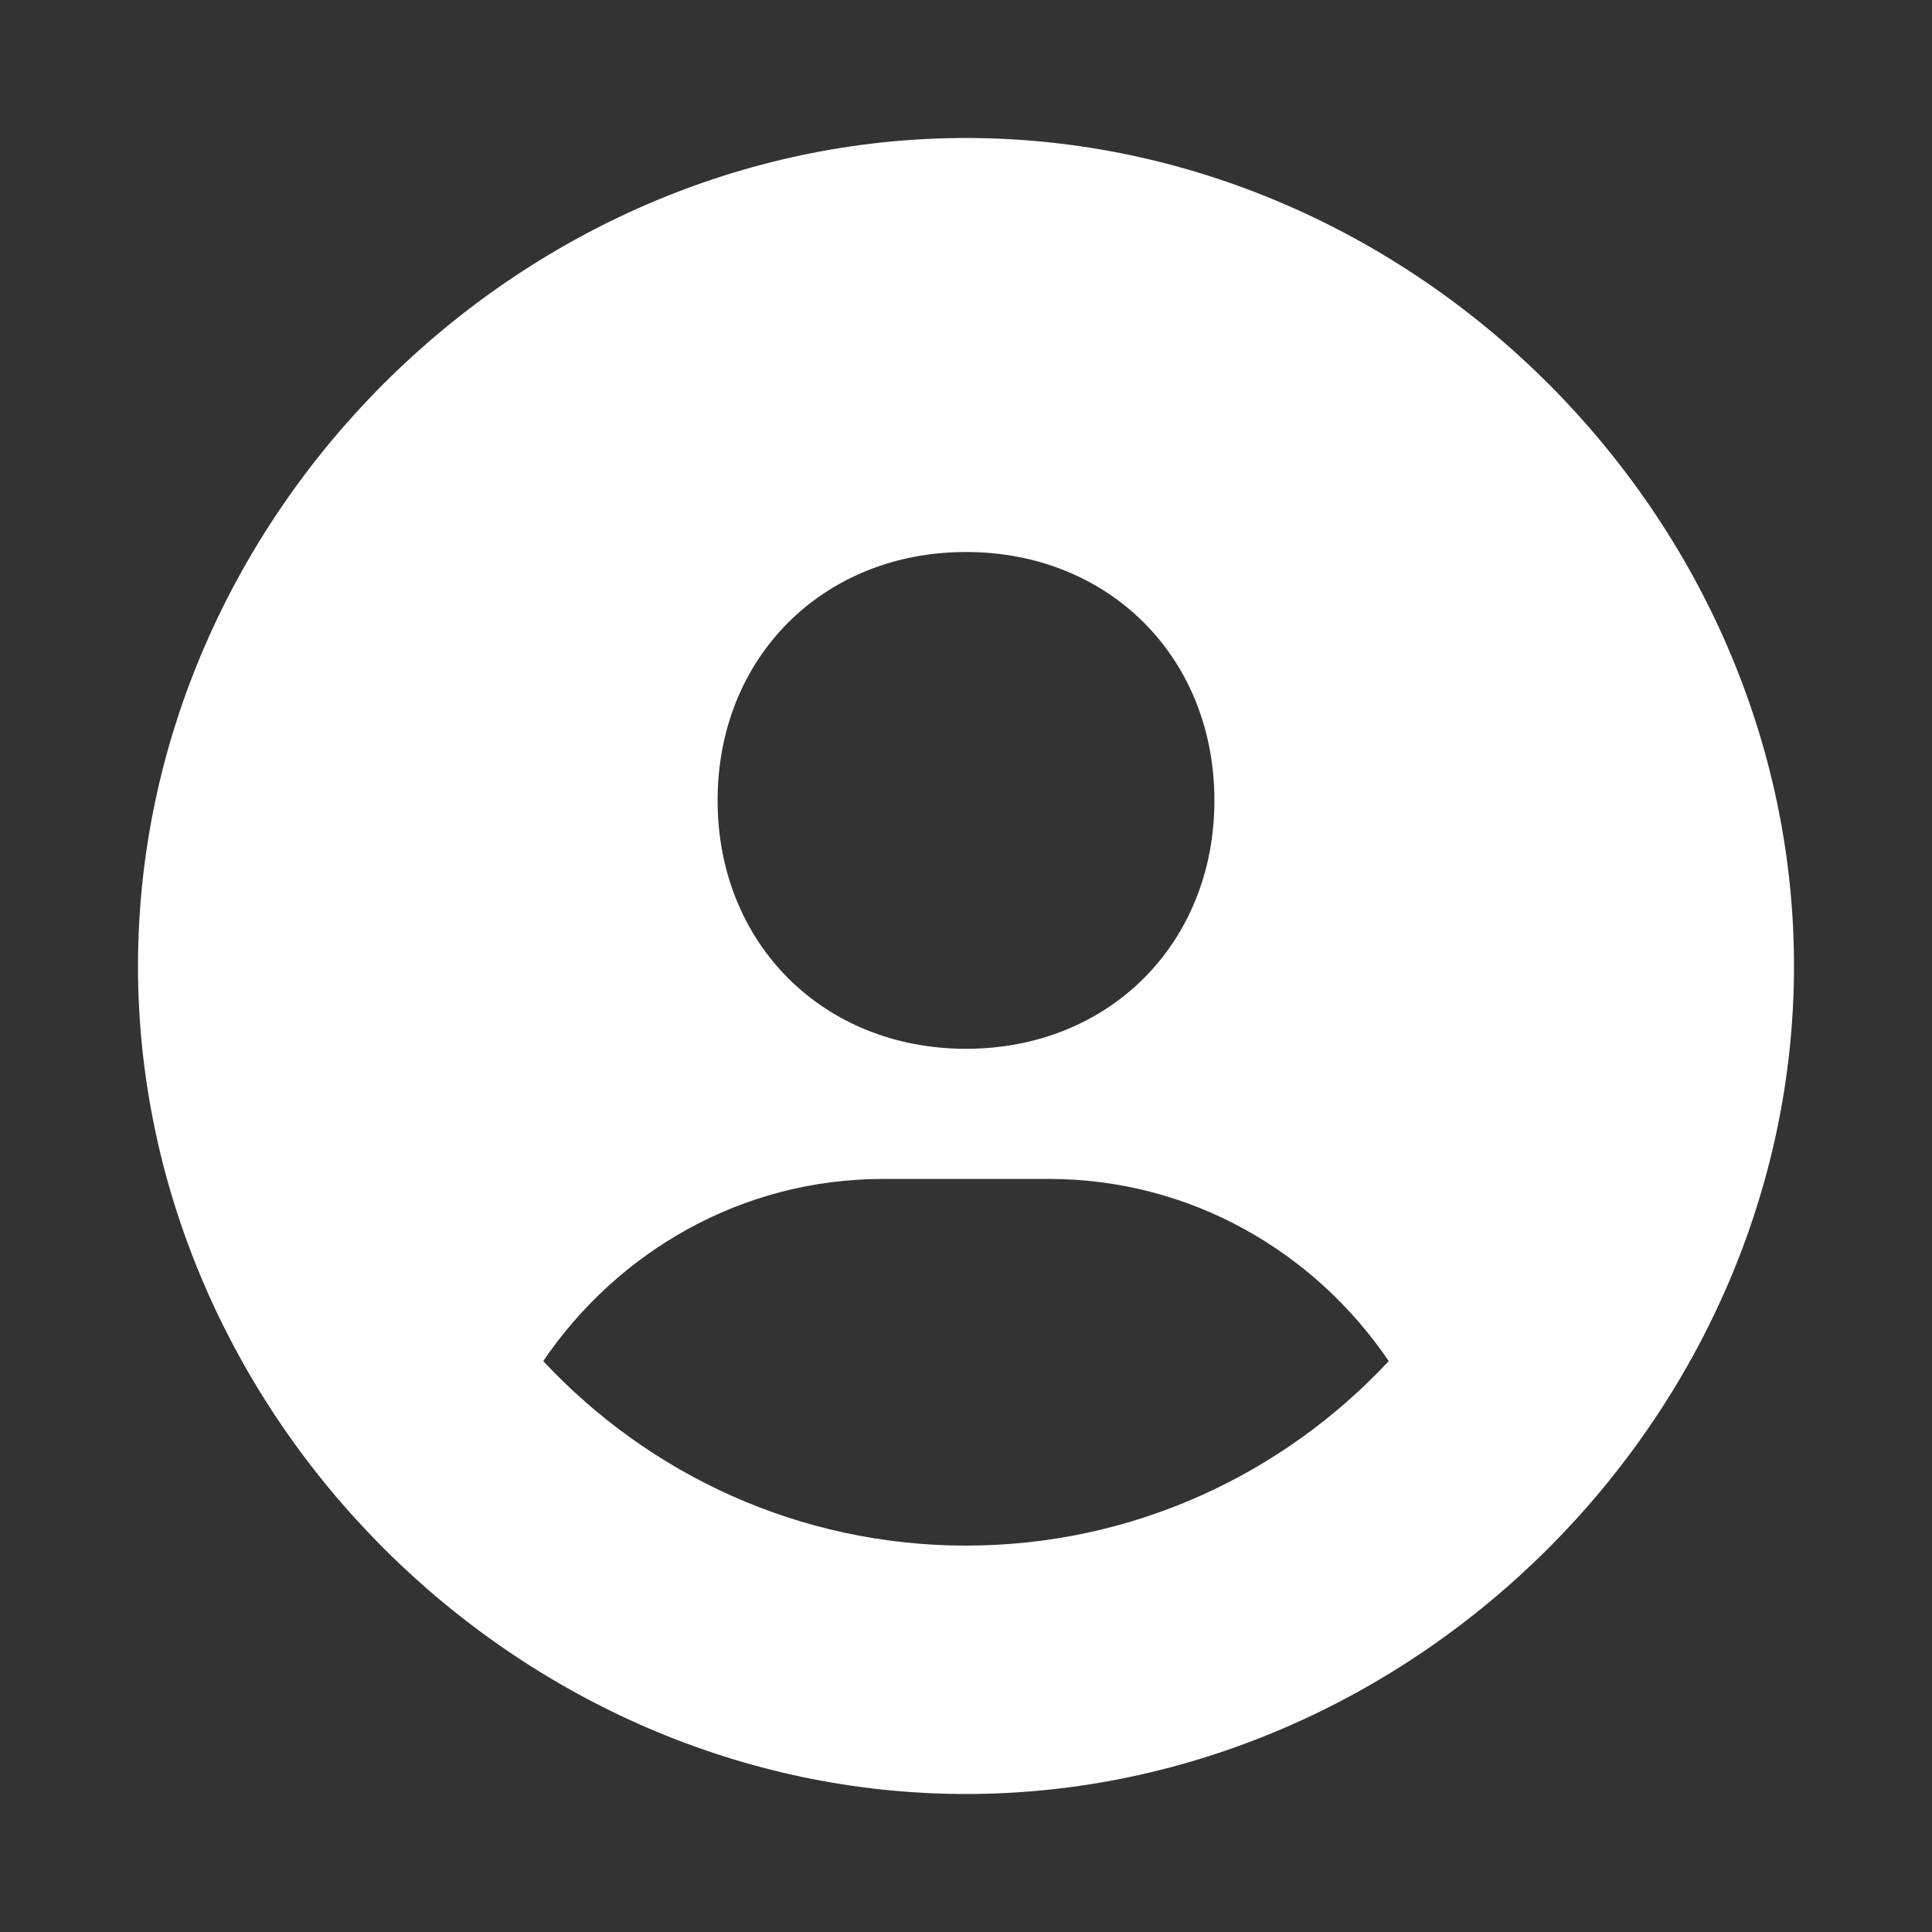 <svg width="24" height="24" viewBox="0 0 28 28" fill="none"
     xmlns="http://www.w3.org/2000/svg">
    <rect x="0" y="0" width="28" height="28" fill="#333333" stroke="none"/>
    <path
        d="M14 2C7.495 2 2 7.495 2 14C2 20.505 7.495 26 14 26C20.505 26 26 20.505 26 14C26 7.495 20.505 2 14 2ZM14 8C16.072 8 17.6 9.526 17.6 11.6C17.6 13.674 16.072 15.2 14 15.2C11.929 15.2 10.4 13.674 10.4 11.6C10.4 9.526 11.929 8 14 8ZM7.873 19.726C8.949 18.142 10.744 17.086 12.8 17.086H15.2C17.257 17.086 19.051 18.142 20.127 19.726C18.594 21.368 16.418 22.4 14 22.4C11.582 22.4 9.406 21.368 7.873 19.726Z"
        fill="#FFF"/>
</svg>
